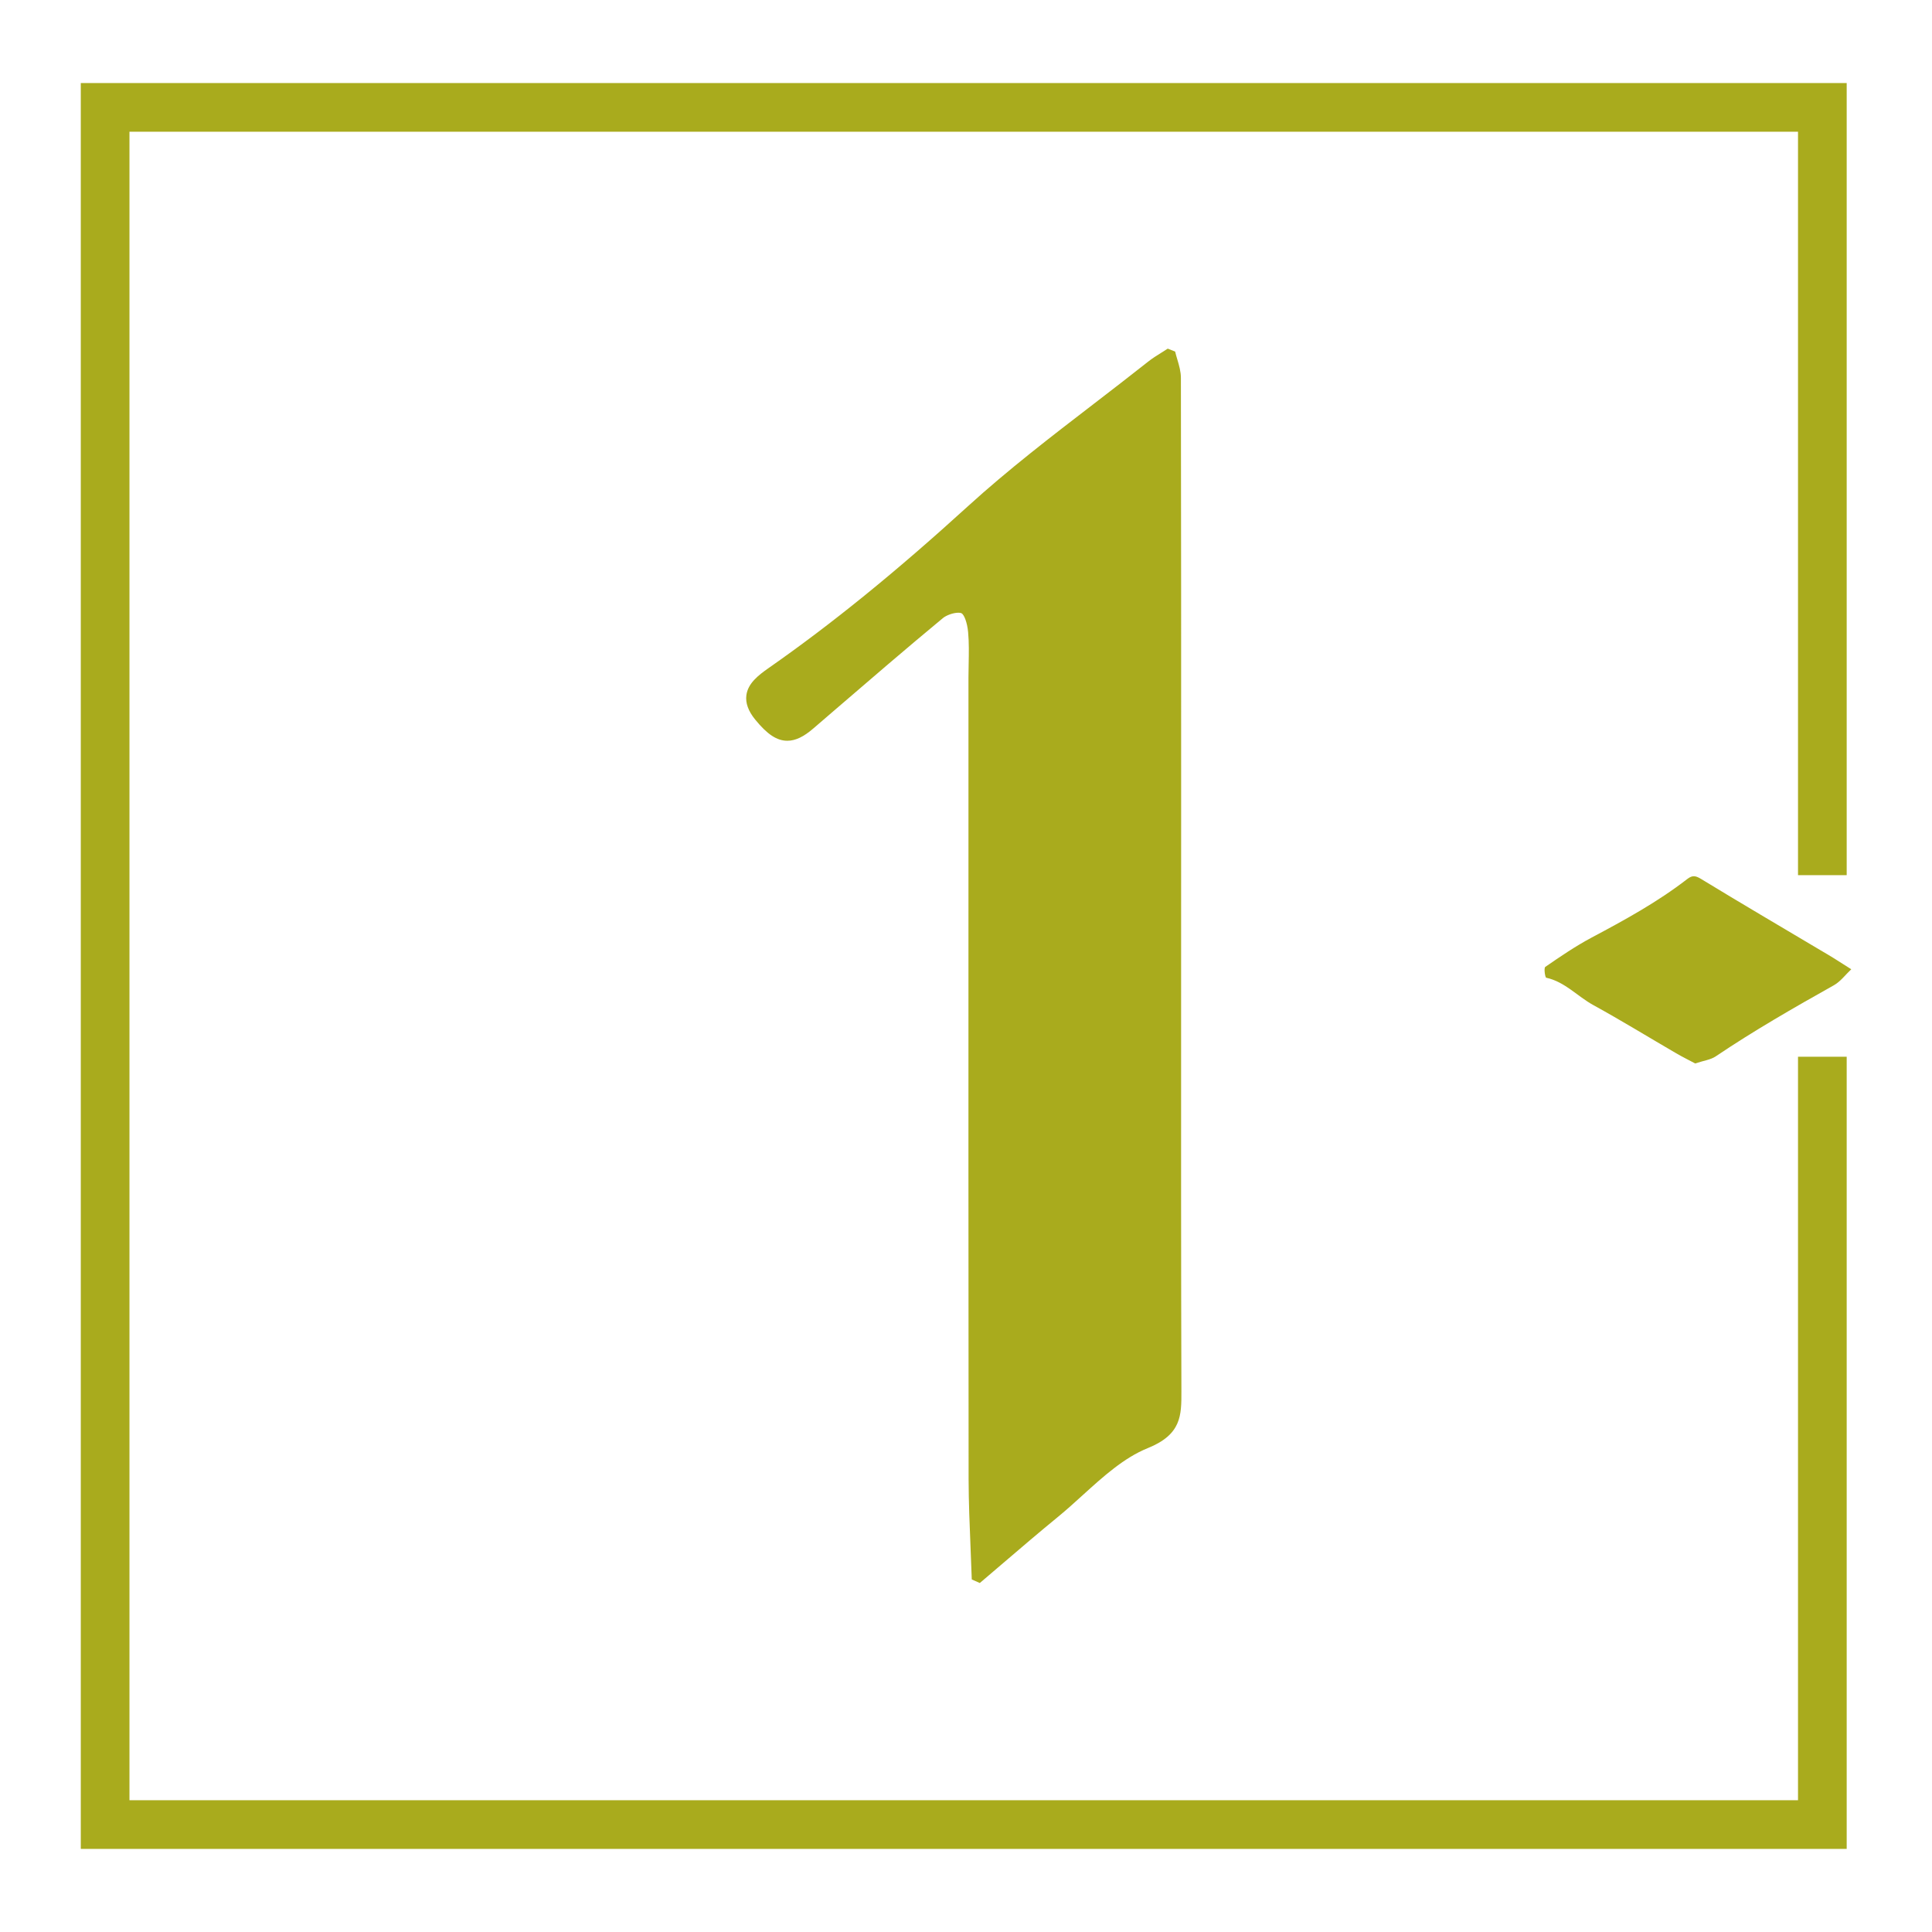 <?xml version="1.0" encoding="UTF-8" standalone="no"?>
<!-- Created with Inkscape (http://www.inkscape.org/) -->

<svg
   width="150"
   height="150"
   viewBox="0 0 39.687 39.688"
   version="1.1"
   id="svg1208"
   inkscape:version="1.1.1 (3bf5ae0d25, 2021-09-20)"
   sodipodi:docname="1-gold.svg"
   xmlns:inkscape="http://www.inkscape.org/namespaces/inkscape"
   xmlns:sodipodi="http://sodipodi.sourceforge.net/DTD/sodipodi-0.dtd"
   xmlns="http://www.w3.org/2000/svg"
   xmlns:svg="http://www.w3.org/2000/svg">
  <sodipodi:namedview
     id="namedview1210"
     pagecolor="#ffffff"
     bordercolor="#666666"
     borderopacity="1.0"
     inkscape:pageshadow="2"
     inkscape:pageopacity="0"
     inkscape:pagecheckerboard="true"
     inkscape:document-units="mm"
     showgrid="false"
     units="px"
     inkscape:zoom="1.42"
     inkscape:cx="-41.197183"
     inkscape:cy="188.02817"
     inkscape:window-width="1920"
     inkscape:window-height="1029"
     inkscape:window-x="0"
     inkscape:window-y="27"
     inkscape:window-maximized="1"
     inkscape:current-layer="layer1" />
  <defs
     id="defs1205" />
  <g
     inkscape:label="Layer 1"
     inkscape:groupmode="layer"
     id="layer1">
    <path
       d="m 37.435,21.708 v 15.773 H 2.159 V 2.206 H 37.435 V 17.978"
       style="fill:none;stroke:#a9ab1d;stroke-width:1;stroke-linecap:butt;stroke-linejoin:miter;stroke-miterlimit:10;stroke-dasharray:none;stroke-opacity:1"
       id="path252" />
    <path
       d="M 34.823,21.846 C 34.7,21.78 34.564,21.714 34.434,21.638 33.866,21.308 33.306,20.963 32.73,20.647 32.404,20.468 32.147,20.169 31.763,20.085 c -0.024,-0.005 -0.052,-0.201 -0.019,-0.223 0.308,-0.212 0.618,-0.424 0.948,-0.6 0.681,-0.362 1.356,-0.731 1.967,-1.204 0.114,-0.089 0.18,-0.066 0.295,0.004 0.805,0.491 1.619,0.968 2.429,1.45 0.095,0.056 0.189,0.111 0.283,0.169 0.121,0.075 0.242,0.153 0.363,0.23 -0.119,0.111 -0.22,0.252 -0.358,0.329 -0.824,0.462 -1.642,0.932 -2.426,1.46 -0.105,0.071 -0.247,0.087 -0.422,0.146"
       style="fill:#a9ab1d;fill-opacity:1;fill-rule:nonzero;stroke:none;stroke-width:0.353"
       id="path256" />
    <path
       d="m 19.962,32.446 c -0.007,-0.217 -0.016,-0.435 -0.025,-0.653 -0.019,-0.46 -0.039,-0.936 -0.04,-1.404 -0.004,-4.186 -0.004,-8.372 -0.003,-12.558 v -3.908 c 0,-0.093 0.002,-0.187 0.004,-0.28 0.004,-0.217 0.009,-0.441 -0.011,-0.656 -0.019,-0.207 -0.085,-0.363 -0.135,-0.389 -0.007,-0.003 -0.026,-0.011 -0.067,-0.011 -0.101,0 -0.243,0.05 -0.317,0.111 -0.757,0.627 -1.515,1.28 -2.248,1.911 l -0.411,0.354 c -0.201,0.174 -0.371,0.254 -0.536,0.254 -0.214,0 -0.412,-0.13 -0.661,-0.436 -0.141,-0.173 -0.202,-0.342 -0.18,-0.501 0.033,-0.242 0.242,-0.406 0.453,-0.554 1.3,-0.908 2.604,-1.966 4.102,-3.33 0.822,-0.748 1.719,-1.437 2.587,-2.104 0.37,-0.285 0.74,-0.569 1.106,-0.859 0.089,-0.071 0.185,-0.131 0.282,-0.191 l 0.126,-0.08 0.152,0.061 c 0.012,0.053 0.028,0.106 0.044,0.159 0.036,0.122 0.074,0.249 0.074,0.381 0.006,2.945 0.005,5.889 0.005,8.833 l -7.05e-4,4.257 c -7.06e-4,2.576 -0.002,5.152 0.006,7.729 0.001,0.495 0.003,0.886 -0.693,1.167 -0.488,0.197 -0.917,0.587 -1.333,0.964 -0.168,0.153 -0.337,0.306 -0.509,0.447 -0.378,0.309 -0.749,0.627 -1.12,0.944 l -0.486,0.415 z"
       style="fill:#a9ab1d;fill-opacity:1;fill-rule:nonzero;stroke:none;stroke-width:0.353"
       id="path260" />
  </g>
</svg>
